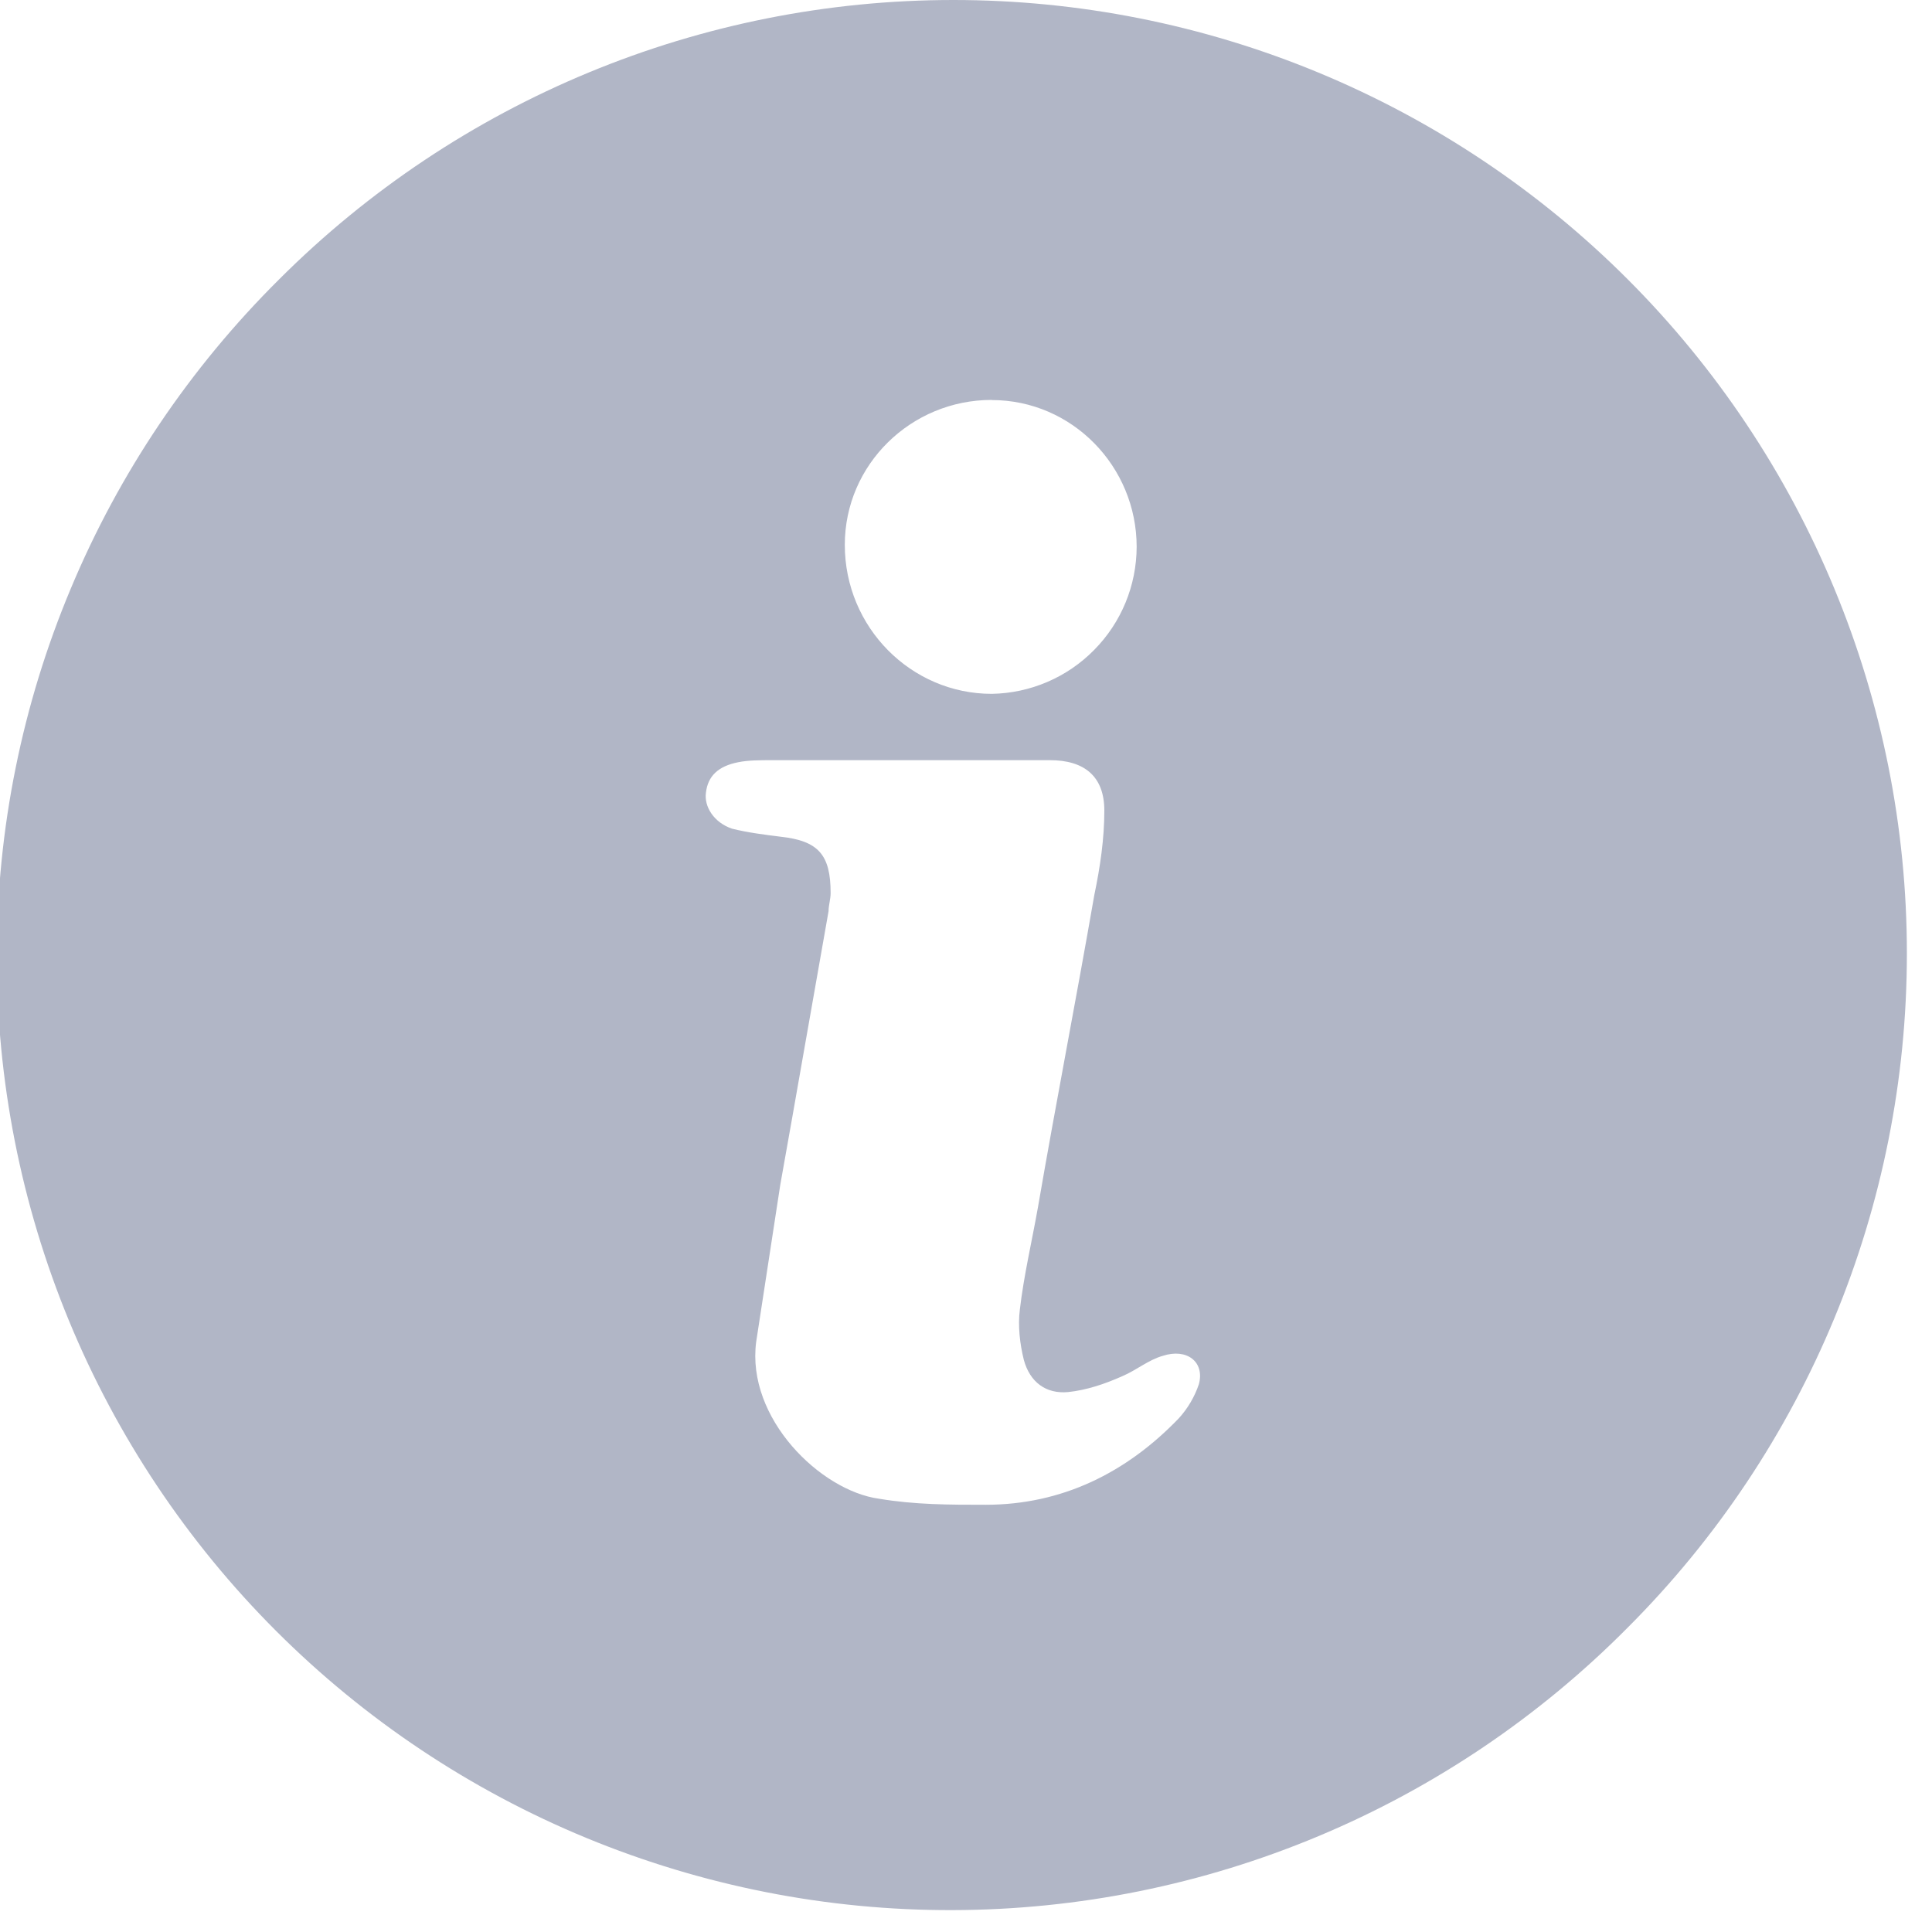 <svg width="15" height="15" viewBox="0 0 15 15" fill="none" xmlns="http://www.w3.org/2000/svg">
<g id="Frame" clip-path="url(#clip0_1_1292)">
<path id="Vector" fill-rule="evenodd" clip-rule="evenodd" d="M2.168 2.168C1.476 2.855 0.925 3.671 0.549 4.571C0.172 5.47 -0.023 6.435 -0.025 7.41C-0.027 8.385 0.163 9.351 0.535 10.253C0.907 11.154 1.454 11.973 2.143 12.662C2.833 13.352 3.652 13.898 4.553 14.27C5.455 14.642 6.421 14.833 7.396 14.83C8.371 14.828 9.336 14.633 10.236 14.256C11.135 13.88 11.951 13.329 12.637 12.637C14.026 11.248 14.805 9.365 14.805 7.402C14.805 5.439 14.025 3.556 12.636 2.167C11.949 1.48 11.133 0.935 10.235 0.563C9.337 0.191 8.374 -0 7.402 -0C5.438 -6.82956e-05 3.557 0.78 2.168 2.168ZM7.7 3.106C8.324 3.106 8.825 3.622 8.825 4.246C8.824 4.546 8.706 4.833 8.495 5.046C8.285 5.26 7.999 5.382 7.7 5.387C7.074 5.387 6.559 4.871 6.559 4.23C6.559 3.606 7.074 3.105 7.699 3.105L7.7 3.106ZM9.308 10.747C9.275 10.845 9.222 10.935 9.152 11.012C8.746 11.434 8.246 11.683 7.652 11.683C7.371 11.683 7.105 11.683 6.824 11.636C6.371 11.574 5.793 11.012 5.871 10.418L6.058 9.199C6.184 8.496 6.308 7.777 6.433 7.074C6.433 7.027 6.449 6.981 6.449 6.934C6.449 6.637 6.355 6.528 6.059 6.496C5.933 6.48 5.809 6.465 5.684 6.434C5.543 6.387 5.465 6.262 5.481 6.153C5.496 6.027 5.574 5.949 5.731 5.918C5.809 5.902 5.902 5.902 5.996 5.902H8.152C8.418 5.902 8.574 6.027 8.574 6.293C8.574 6.512 8.542 6.73 8.496 6.95C8.355 7.762 8.199 8.558 8.059 9.371C8.012 9.637 7.949 9.902 7.918 10.168C7.902 10.293 7.918 10.433 7.949 10.558C7.996 10.731 8.121 10.824 8.293 10.808C8.434 10.793 8.574 10.747 8.715 10.684C8.825 10.637 8.917 10.558 9.027 10.527C9.215 10.465 9.355 10.574 9.308 10.747Z" fill="#B1B6C6"/>
</g>
<defs>
<clipPath id="clip0_1_1292">
<rect width="15" height="15" fill="white"/>
</clipPath>
</defs>
</svg>

